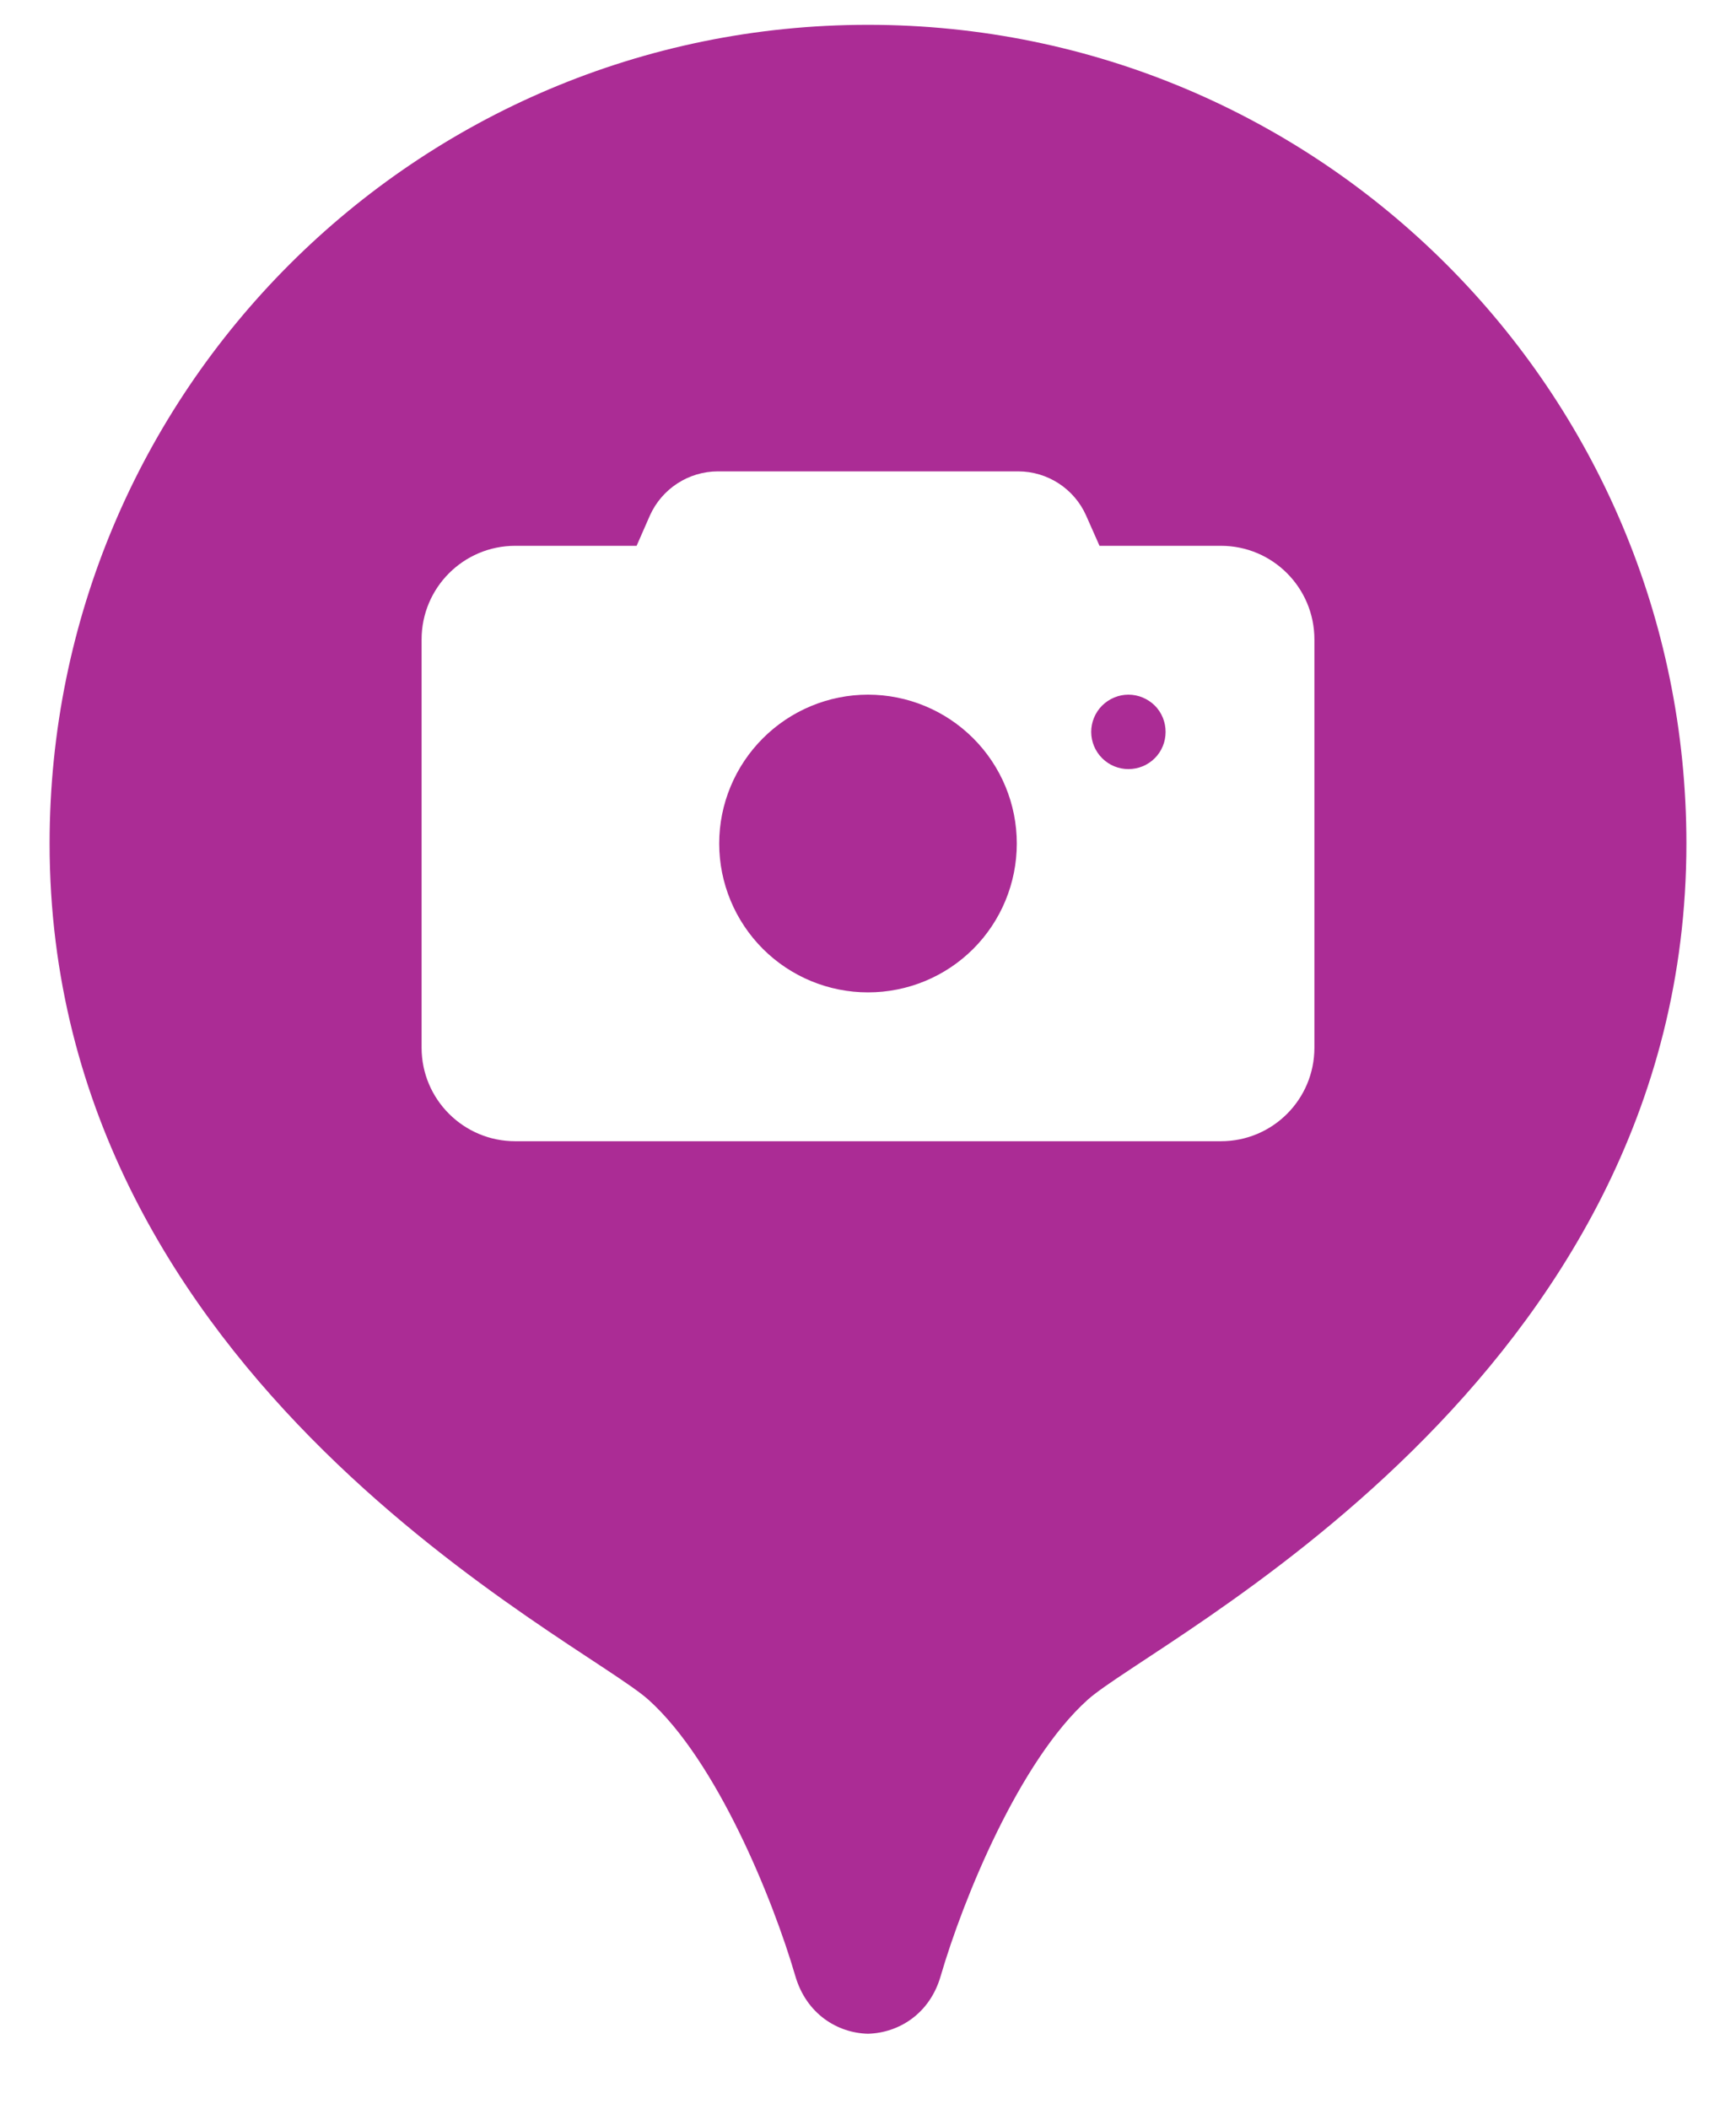 <svg width="14" height="17" viewBox="0 0 14 17" fill="none" xmlns="http://www.w3.org/2000/svg">
<path d="M7 0.2C3.355 0.2 0.4 3.155 0.4 6.8C0.4 11.141 4.692 13.219 5.23 13.703C5.779 14.196 6.231 15.303 6.414 15.93C6.503 16.235 6.753 16.389 7 16.395C7.248 16.388 7.498 16.235 7.586 15.93C7.769 15.303 8.222 14.197 8.771 13.703C9.309 13.219 13.6 11.141 13.6 6.8C13.6 3.155 10.645 0.2 7 0.2ZM5.79 3.8H8.211C8.448 3.8 8.663 3.94 8.759 4.156L8.867 4.4H9.846C10.263 4.4 10.6 4.738 10.6 5.155V8.446C10.6 8.863 10.263 9.2 9.846 9.2H4.155C3.739 9.2 3.4 8.863 3.4 8.446V5.155C3.4 4.738 3.738 4.4 4.155 4.4H5.134L5.241 4.156C5.338 3.94 5.553 3.8 5.79 3.8ZM7 5.6C6.682 5.6 6.377 5.727 6.152 5.952C5.927 6.177 5.8 6.482 5.8 6.8C5.8 7.118 5.927 7.424 6.152 7.649C6.377 7.874 6.682 8 7 8C7.319 8 7.624 7.874 7.849 7.649C8.074 7.424 8.2 7.118 8.2 6.8C8.2 6.482 8.074 6.177 7.849 5.952C7.624 5.727 7.319 5.6 7 5.6ZM9.1 5.6C9.021 5.6 8.945 5.632 8.888 5.688C8.832 5.744 8.8 5.821 8.8 5.9C8.8 5.98 8.832 6.056 8.888 6.112C8.945 6.169 9.021 6.2 9.1 6.2C9.18 6.2 9.256 6.169 9.313 6.112C9.369 6.056 9.4 5.98 9.4 5.9C9.4 5.821 9.369 5.744 9.313 5.688C9.256 5.632 9.18 5.6 9.1 5.6Z" fill="#AB2C95"/>
</svg>
